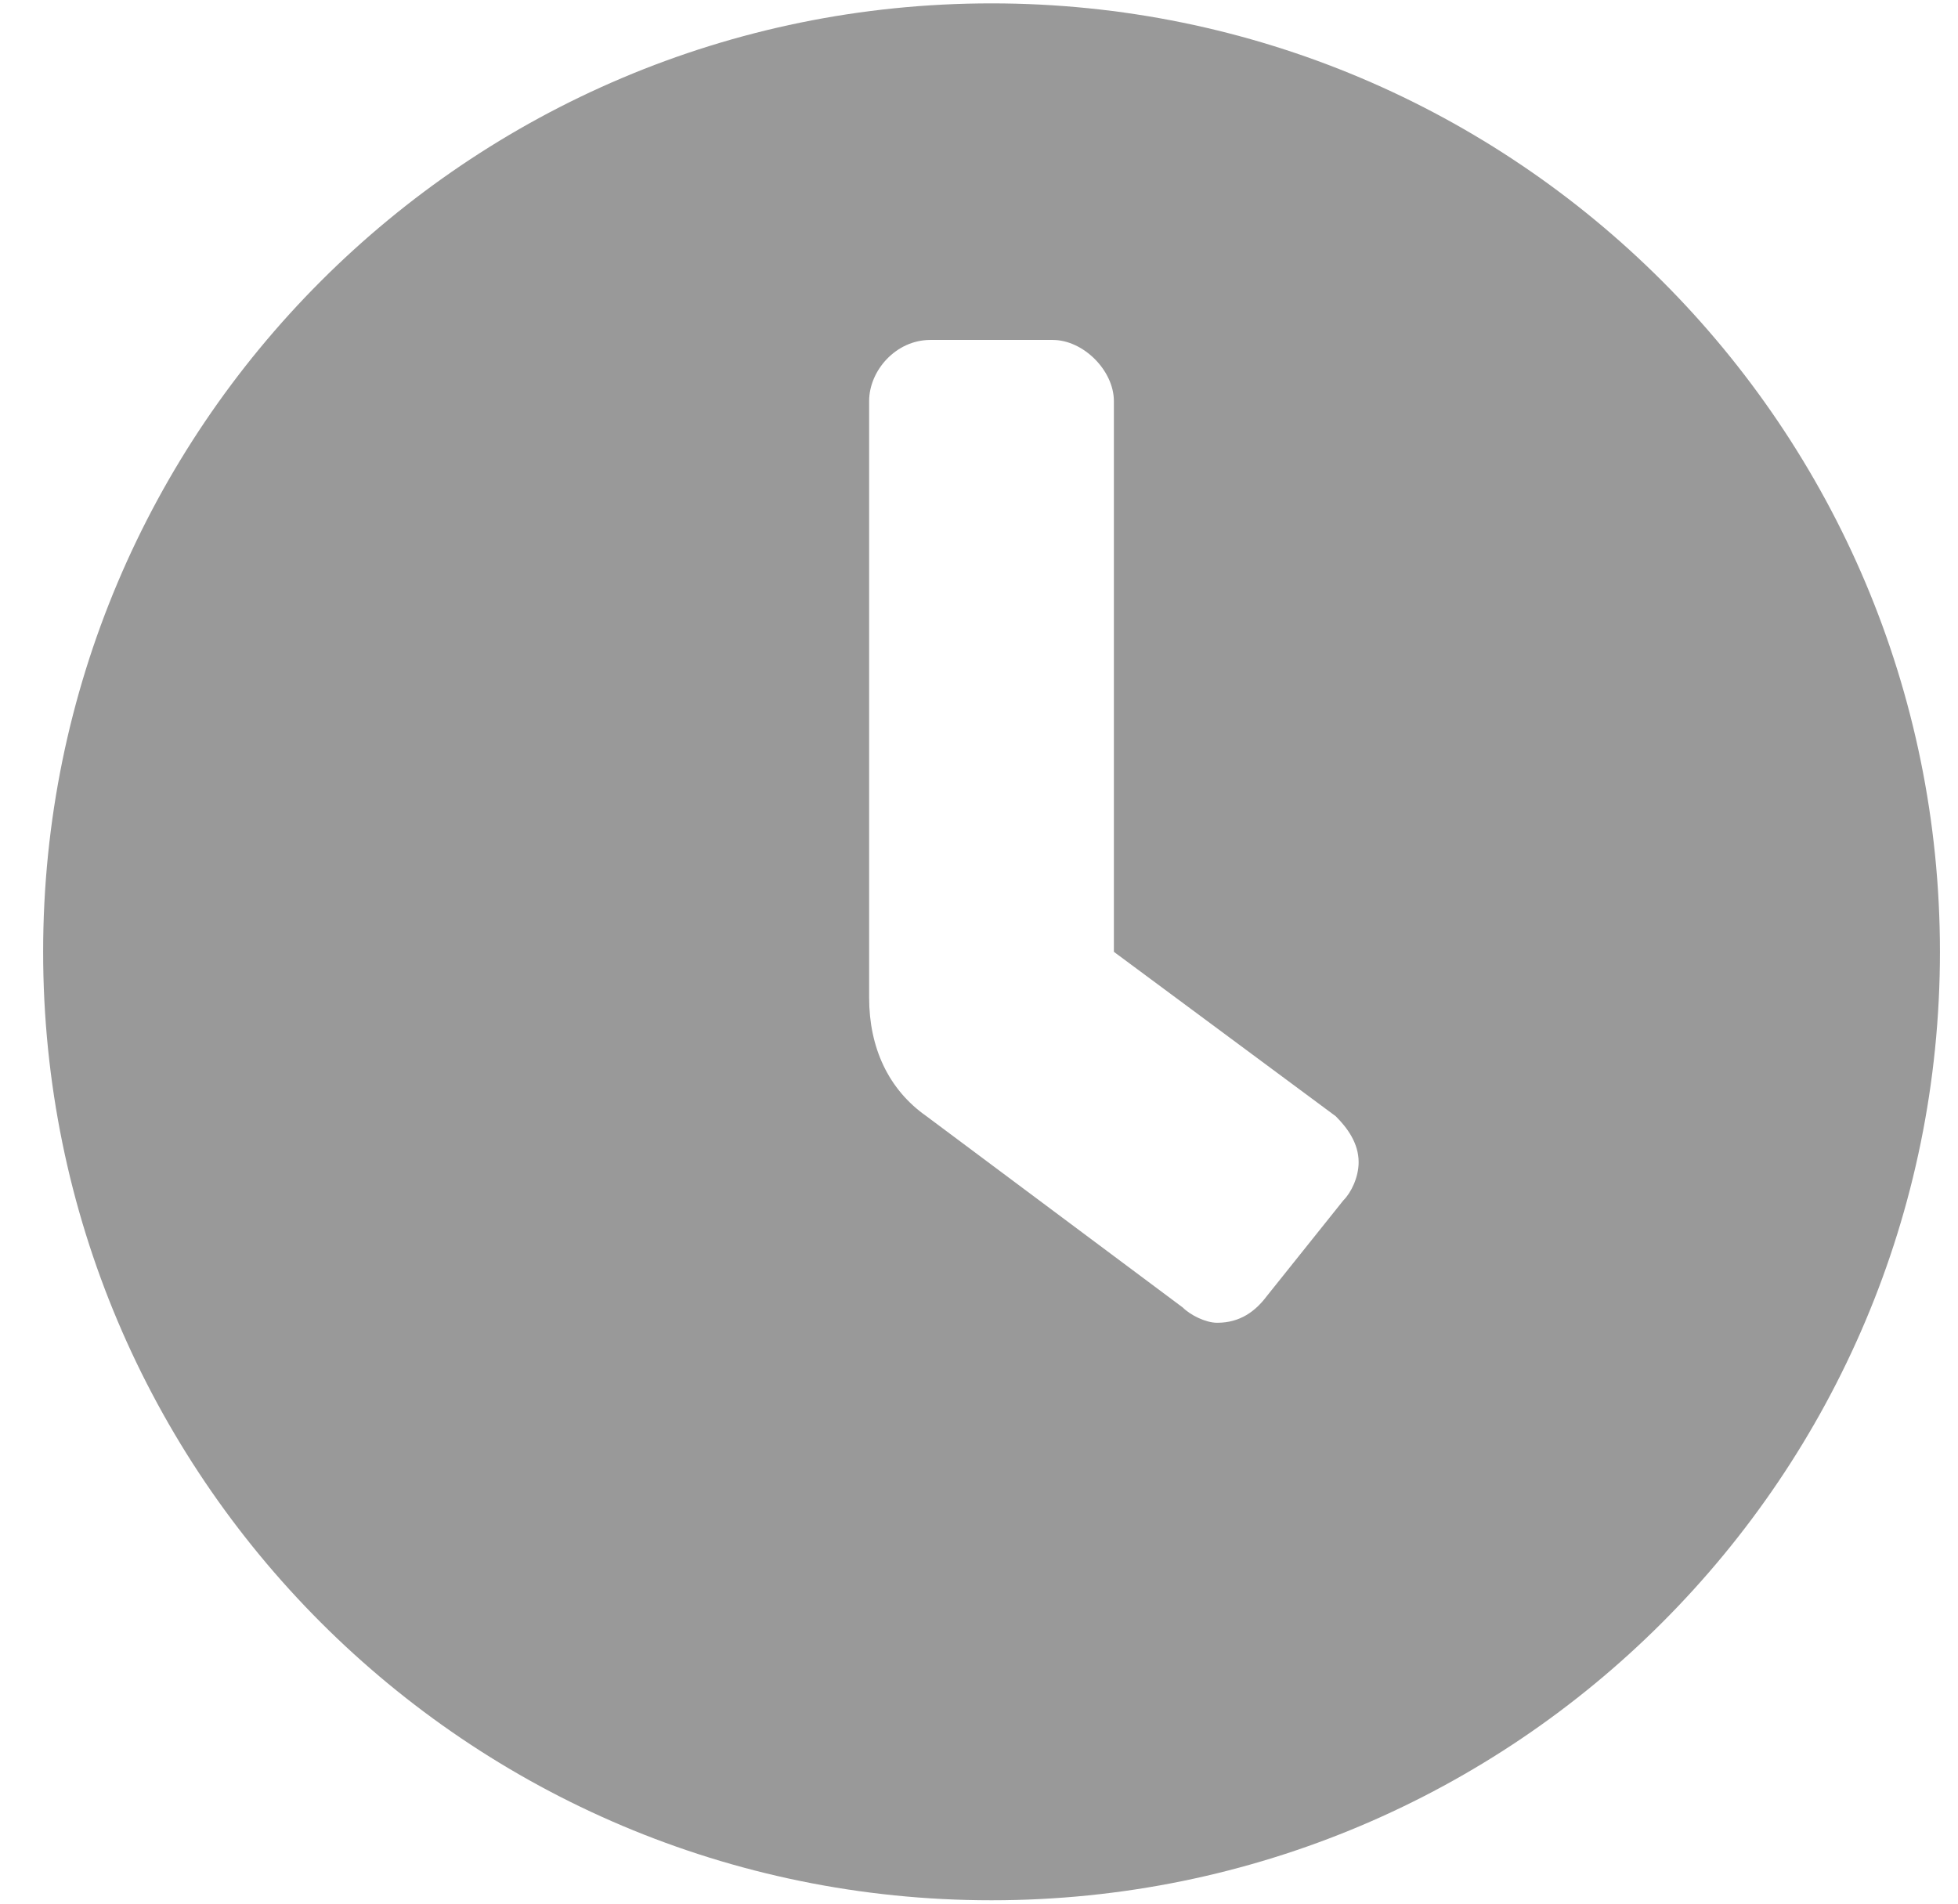 <svg width="36" height="35" viewBox="0 0 36 35" fill="none" xmlns="http://www.w3.org/2000/svg">
<path d="M18.23 0.062C27.863 0.062 35.668 7.867 35.668 17.5C35.668 27.133 27.863 34.938 18.23 34.938C8.598 34.938 0.793 27.133 0.793 17.5C0.793 7.867 8.598 0.062 18.23 0.062ZM24.699 22.07C24.84 21.93 24.98 21.648 24.98 21.367C24.98 21.016 24.77 20.734 24.559 20.523L20.48 17.5V7.375C20.48 6.812 19.918 6.25 19.355 6.25H17.105C16.473 6.25 15.98 6.812 15.98 7.375V18.344C15.98 19.258 16.332 20.031 17.035 20.523L21.746 24.039C21.887 24.18 22.168 24.32 22.379 24.32C22.801 24.32 23.082 24.109 23.293 23.828L24.699 22.07Z" fill="#999999"/>
</svg>
